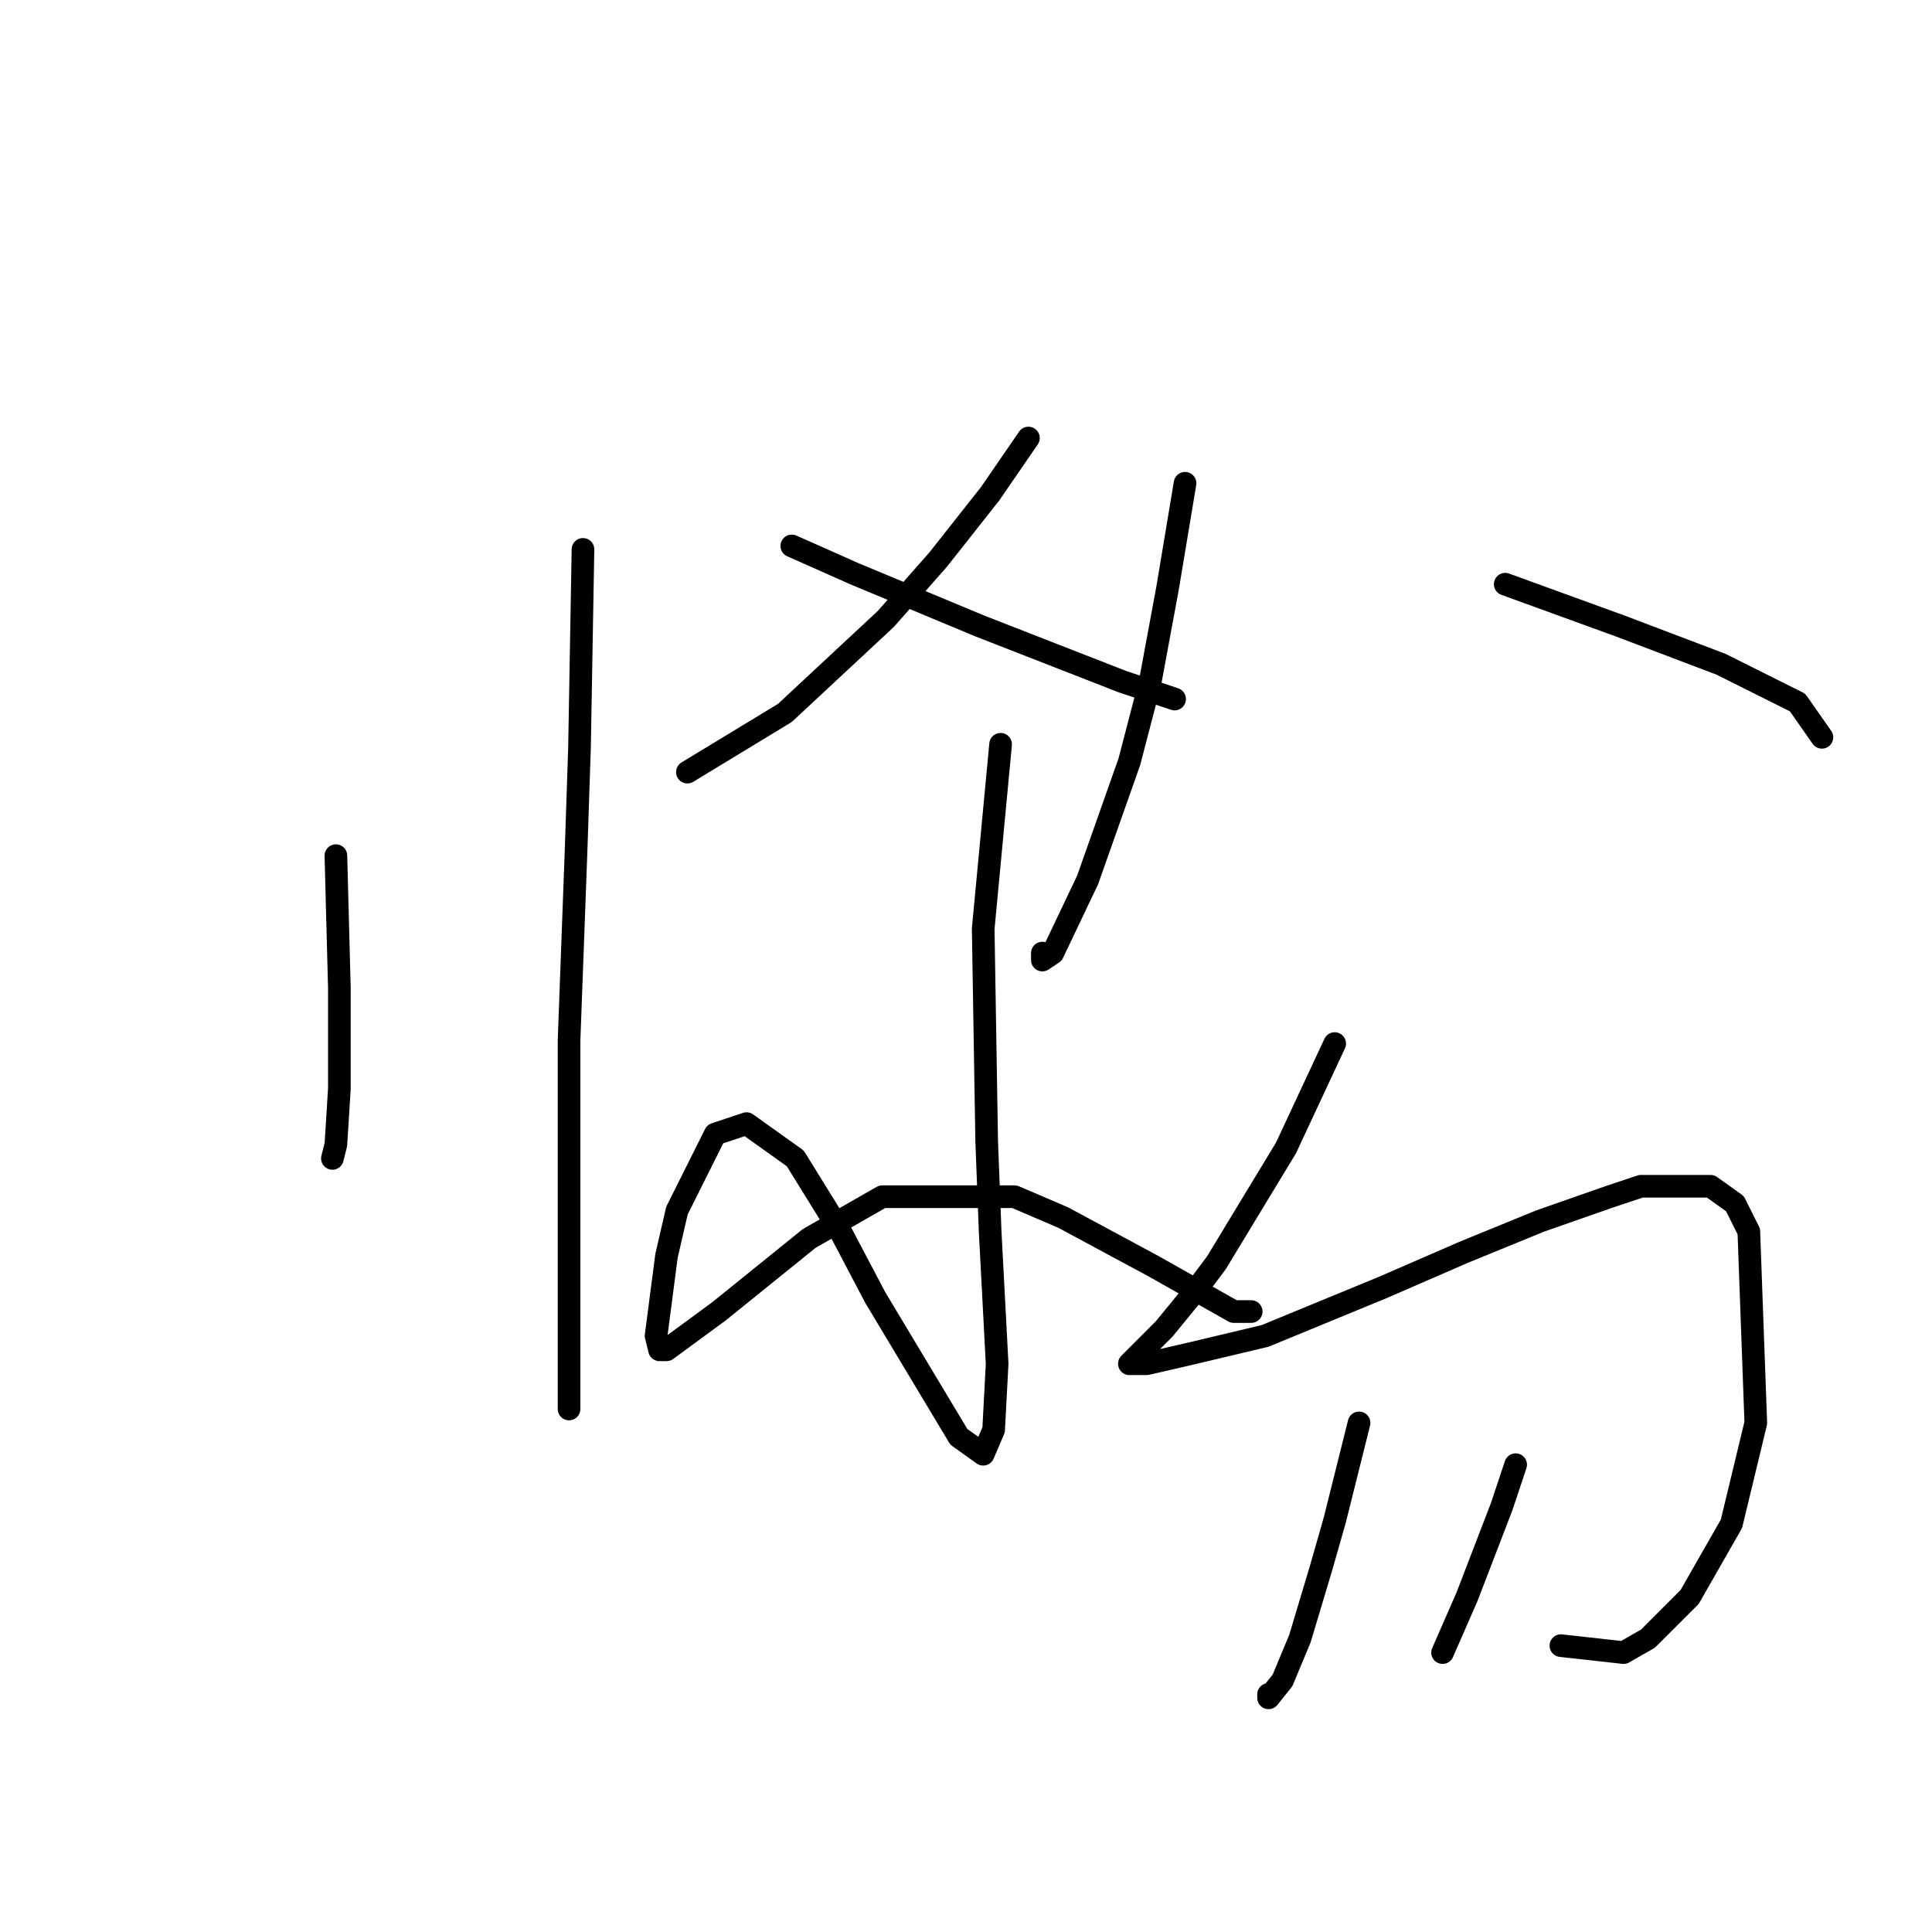 <?xml version="1.0" standalone="no"?>
    <svg width="256" height="256" xmlns="http://www.w3.org/2000/svg" version="1.1">
    <polyline stroke="black" stroke-width="3" stroke-linecap="round" fill="transparent" stroke-linejoin="round" points="44.507 113.377 44.968 130.901 44.968 144.274 44.507 151.652 44.046 153.496 44.046 153.496 " />
        <polyline stroke="black" stroke-width="3" stroke-linecap="round" fill="transparent" stroke-linejoin="round" points="77.248 72.797 76.787 99.082 76.326 112.916 75.865 125.367 75.404 137.818 75.404 158.569 75.404 172.864 75.404 183.009 75.404 186.698 75.404 186.698 " />
        <polyline stroke="black" stroke-width="3" stroke-linecap="round" fill="transparent" stroke-linejoin="round" points="136.274 58.041 131.201 65.419 124.284 74.181 117.367 82.02 103.994 94.471 91.082 102.31 91.082 102.31 " />
        <polyline stroke="black" stroke-width="3" stroke-linecap="round" fill="transparent" stroke-linejoin="round" points="104.916 72.336 113.217 76.025 129.818 82.942 148.724 90.321 155.642 92.626 155.642 92.626 " />
        <polyline stroke="black" stroke-width="3" stroke-linecap="round" fill="transparent" stroke-linejoin="round" points="132.585 98.621 130.279 123.061 130.74 151.191 131.201 163.18 132.124 180.704 131.662 189.465 130.279 192.693 127.051 190.388 115.984 171.942 111.372 163.18 105.378 153.496 98.922 148.885 94.771 150.269 89.699 160.414 88.315 166.408 86.932 177.015 87.393 178.859 88.315 178.859 95.232 173.787 107.222 164.103 116.906 158.569 134.429 158.569 140.885 161.336 152.875 167.792 163.481 173.787 165.787 173.787 165.787 173.787 " />
        <polyline stroke="black" stroke-width="3" stroke-linecap="round" fill="transparent" stroke-linejoin="round" points="157.025 64.036 154.719 77.87 152.414 90.321 149.647 100.927 144.113 116.605 139.502 126.289 138.118 127.212 138.118 126.289 138.118 126.289 " />
        <polyline stroke="black" stroke-width="3" stroke-linecap="round" fill="transparent" stroke-linejoin="round" points="199.45 77.409 214.667 82.942 228.04 88.015 238.185 93.087 241.413 97.699 241.413 97.699 " />
        <polyline stroke="black" stroke-width="3" stroke-linecap="round" fill="transparent" stroke-linejoin="round" points="176.854 138.279 173.626 145.196 170.398 152.113 161.175 167.331 158.408 171.02 154.258 176.092 152.875 177.476 150.569 179.781 149.647 180.704 151.952 180.704 157.947 179.32 167.631 177.015 183.31 170.559 193.916 165.947 204.061 161.797 213.284 158.569 217.434 157.186 226.657 157.186 229.885 159.491 231.729 163.18 232.652 188.543 229.424 201.916 223.89 211.6 218.356 217.134 215.128 218.978 206.828 218.056 206.828 218.056 " />
        <polyline stroke="black" stroke-width="3" stroke-linecap="round" fill="transparent" stroke-linejoin="round" points="180.082 188.543 176.854 201.455 175.009 207.911 172.243 217.134 169.937 222.667 168.092 224.973 168.092 224.512 168.092 224.512 " />
        <polyline stroke="black" stroke-width="3" stroke-linecap="round" fill="transparent" stroke-linejoin="round" points="200.833 194.077 198.989 199.61 194.377 211.6 191.149 218.978 191.149 218.978 " />
        </svg>